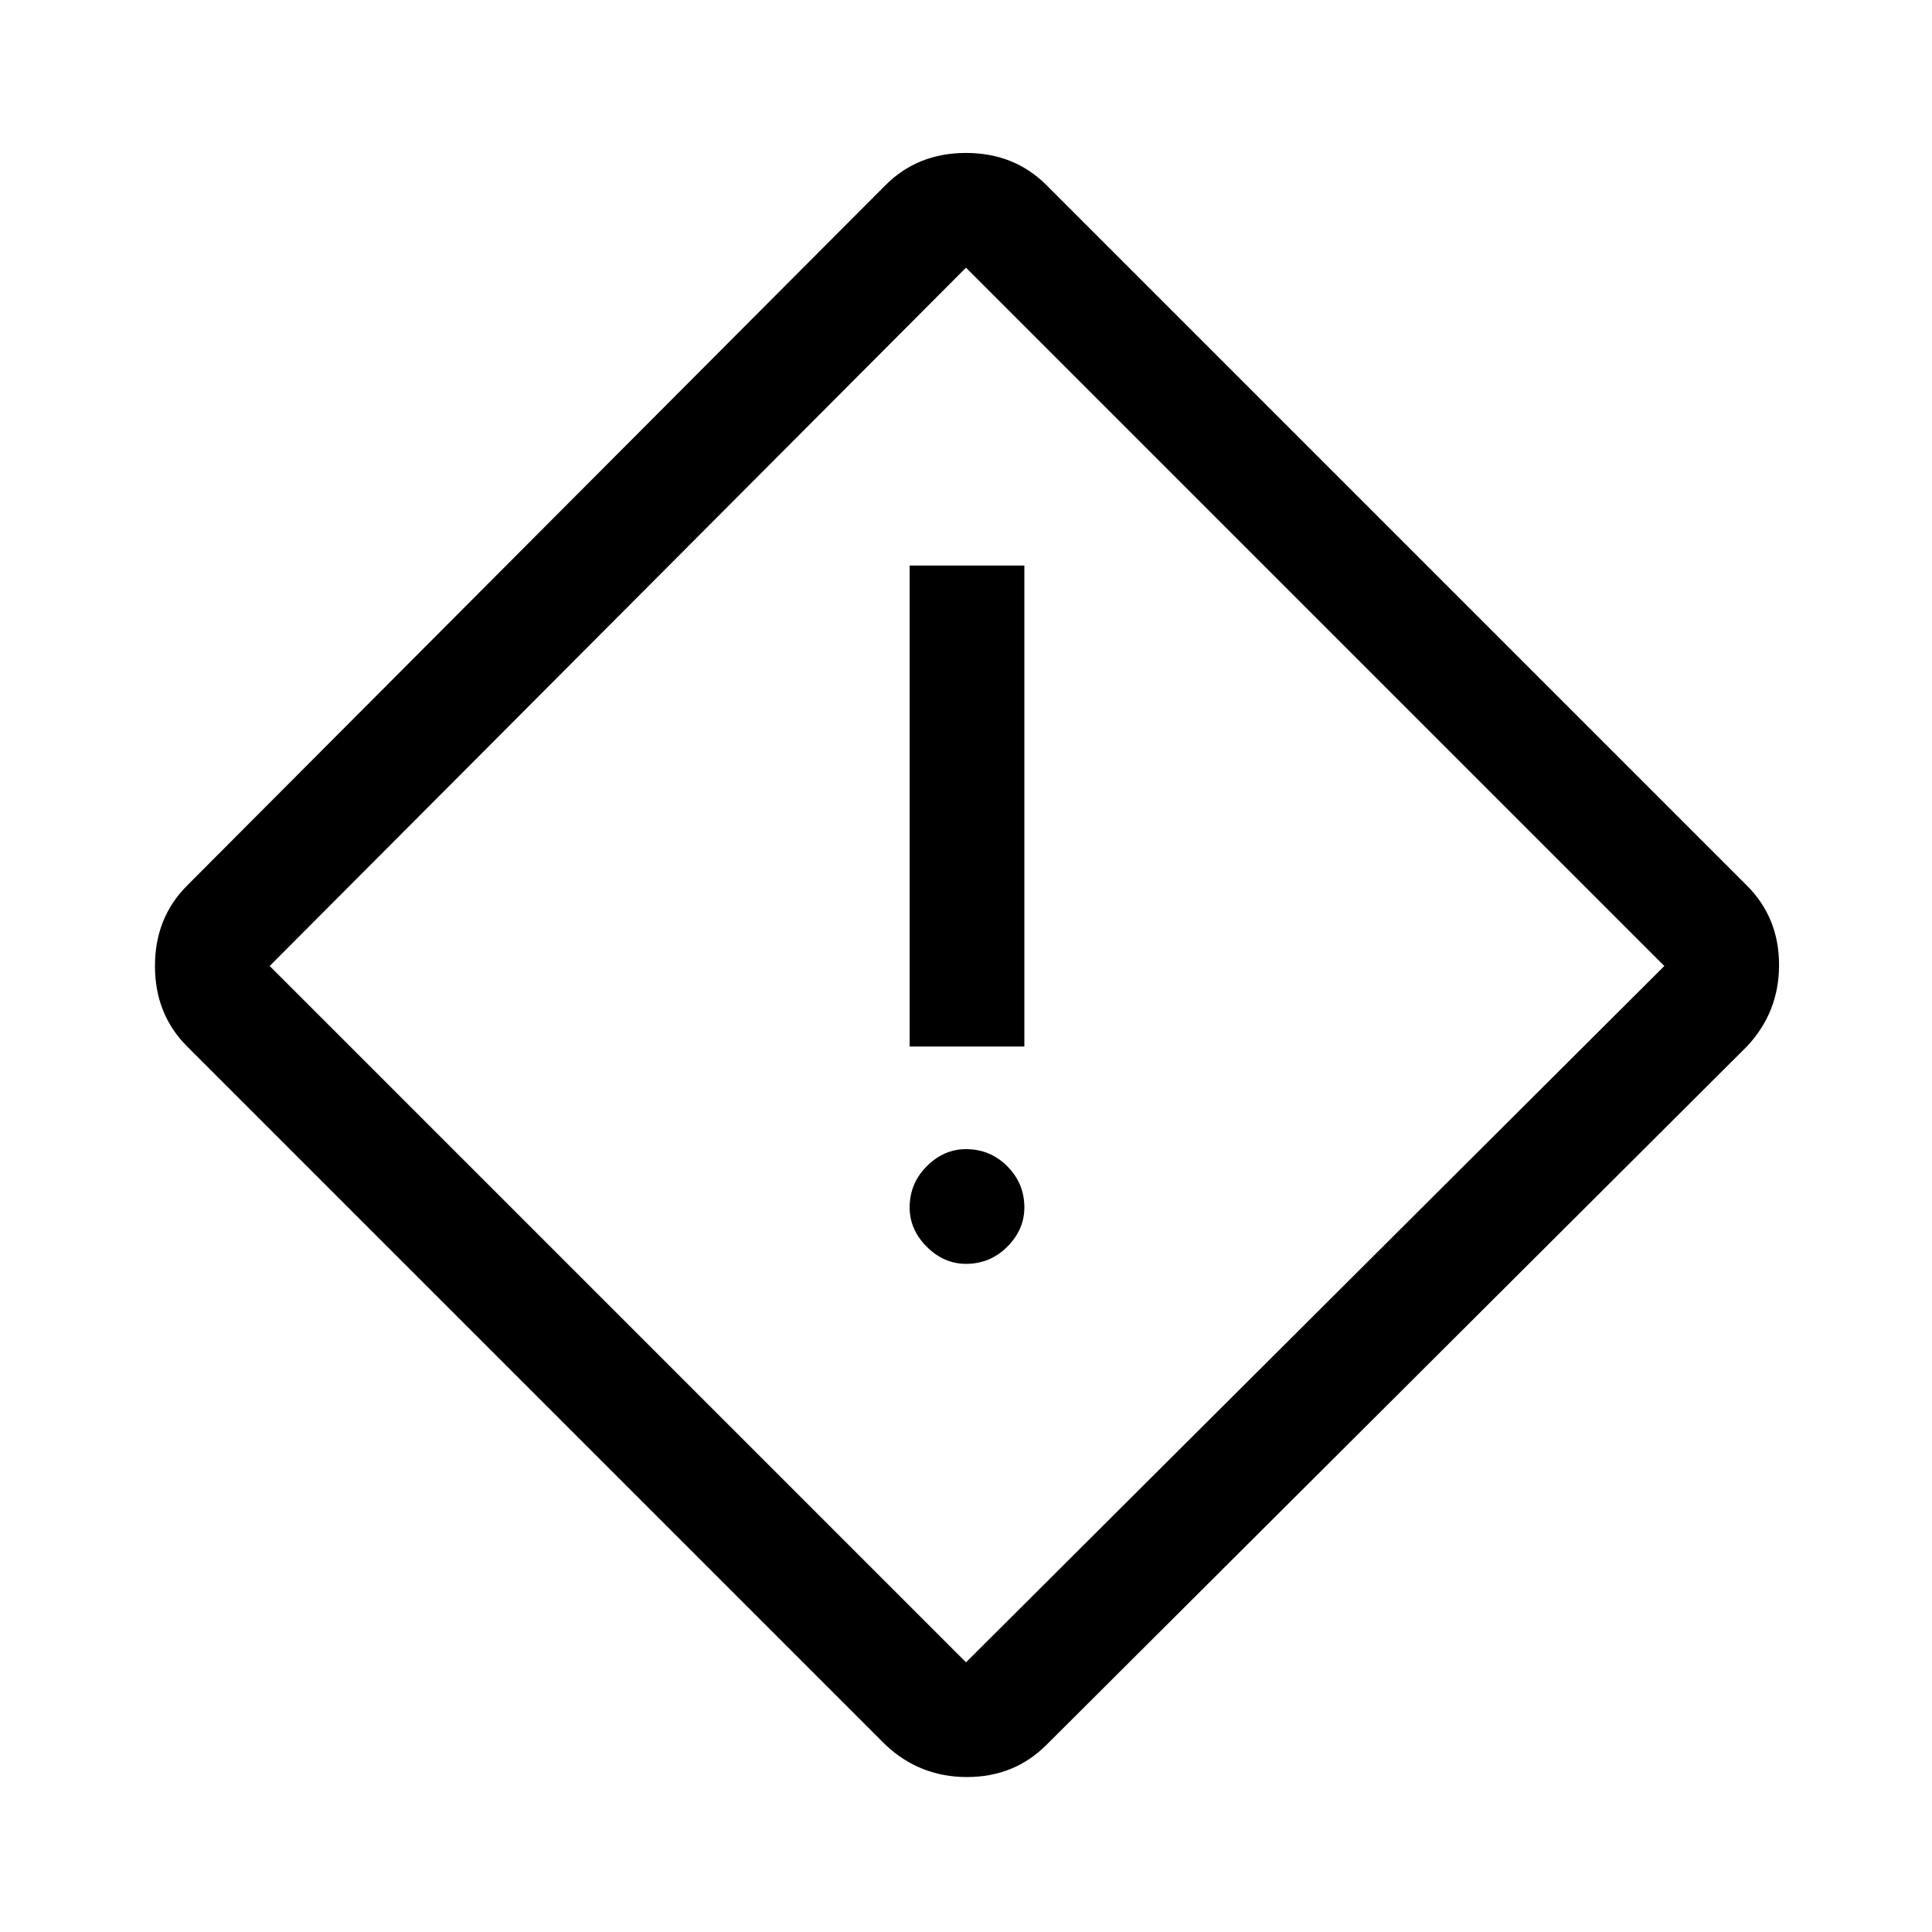 <svg xmlns="http://www.w3.org/2000/svg" height="48" width="48"><path d="M26 43.35q-.8.8-1.975.8T22 43.35L4.65 26q-.8-.8-.8-2t.8-2L22 4.6q.8-.8 2-.8t2 .8L43.4 22q.8.8.8 1.975T43.4 26Zm-2-2.05L41.35 24 24 6.65 6.7 24 24 41.3ZM22.6 26h2.85V14.05H22.6Zm1.4 5.4q.6 0 1.025-.425.425-.425.425-.975 0-.6-.425-1.025Q24.6 28.55 24 28.55q-.55 0-.975.425Q22.6 29.4 22.6 30q0 .55.425.975.425.425.975.425Zm0-7.4Z"/></svg>